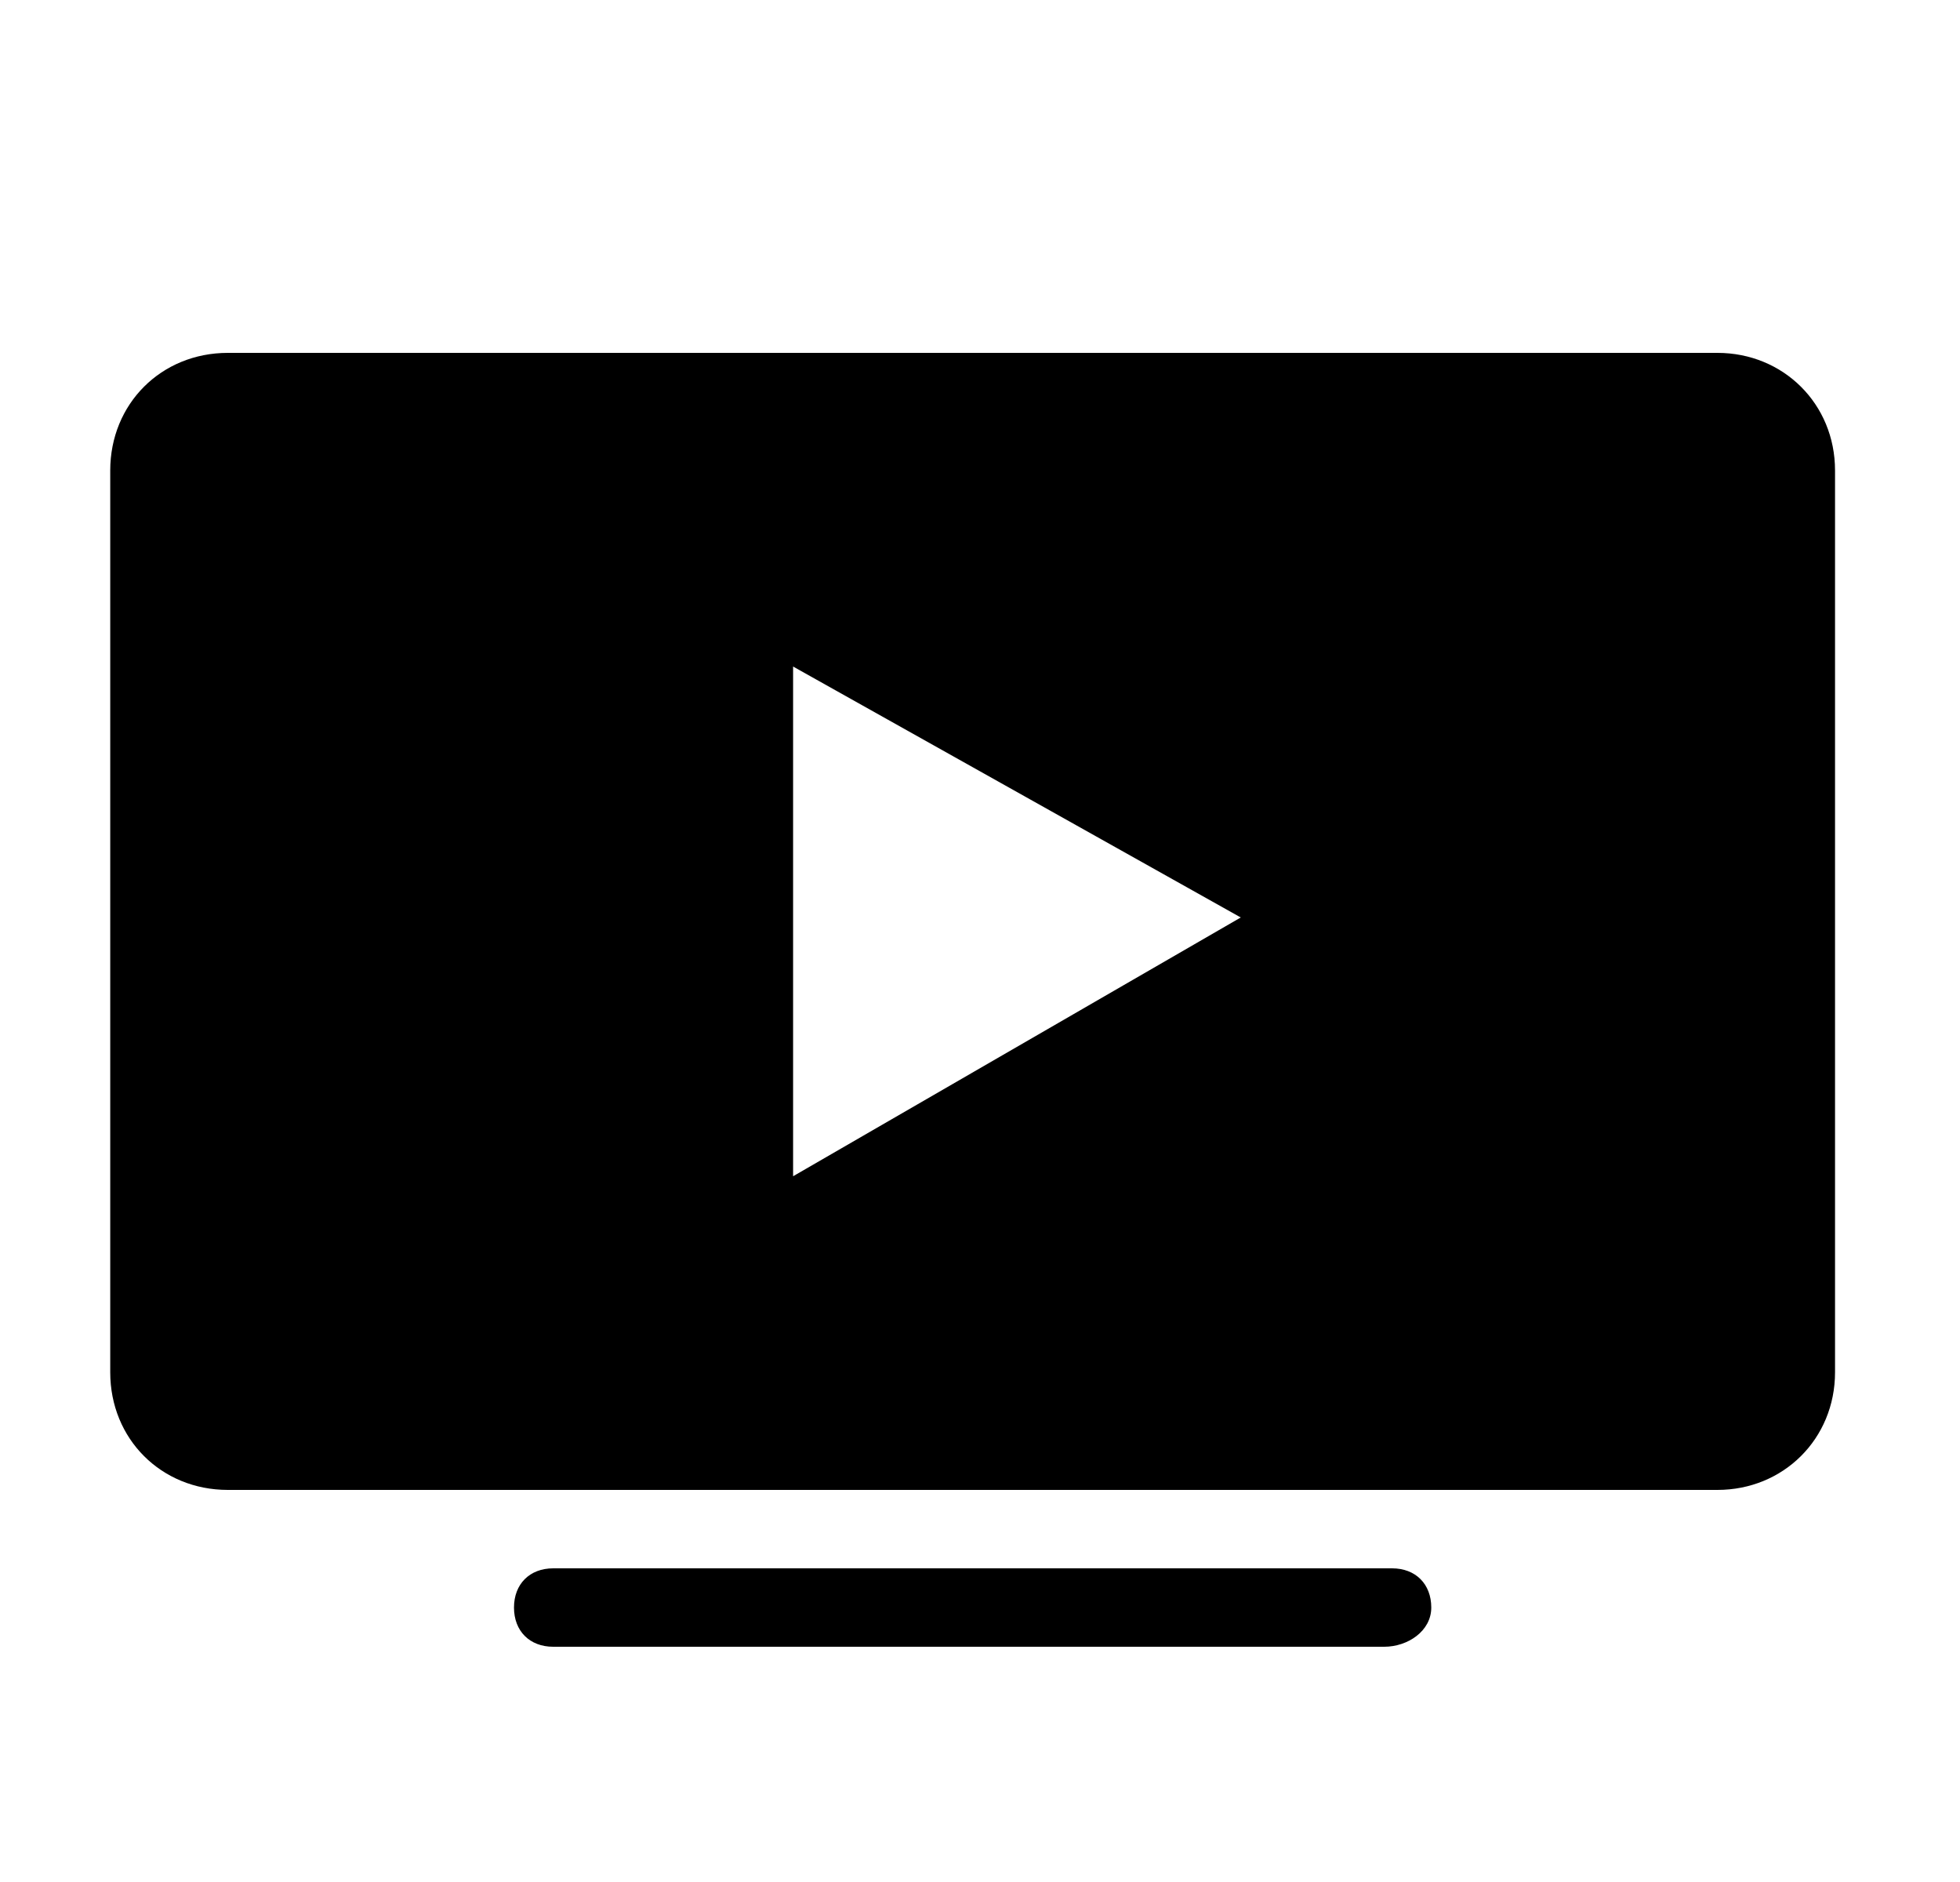 <svg id="1" viewBox="0 0 25 24" xmlns="http://www.w3.org/2000/svg">
<g id="1209">
<path id="Vector" d="M2.906 4.5H21.906C22.746 4.5 23.406 5.15 23.406 6V17.5C23.406 18.35 22.746 19 21.906 19H2.906C2.056 19 1.406 18.35 1.406 17.5V6C1.406 5.15 2.056 4.5 2.906 4.5ZM10.116 8.5V15L15.826 11.7L10.116 8.5ZM17.656 21H7.056C6.756 21 6.556 20.8 6.556 20.5C6.556 20.2 6.756 20 7.056 20H17.756C18.056 20 18.256 20.2 18.256 20.5C18.256 20.8 17.956 21 17.656 21Z"/>
</g>
</svg>
